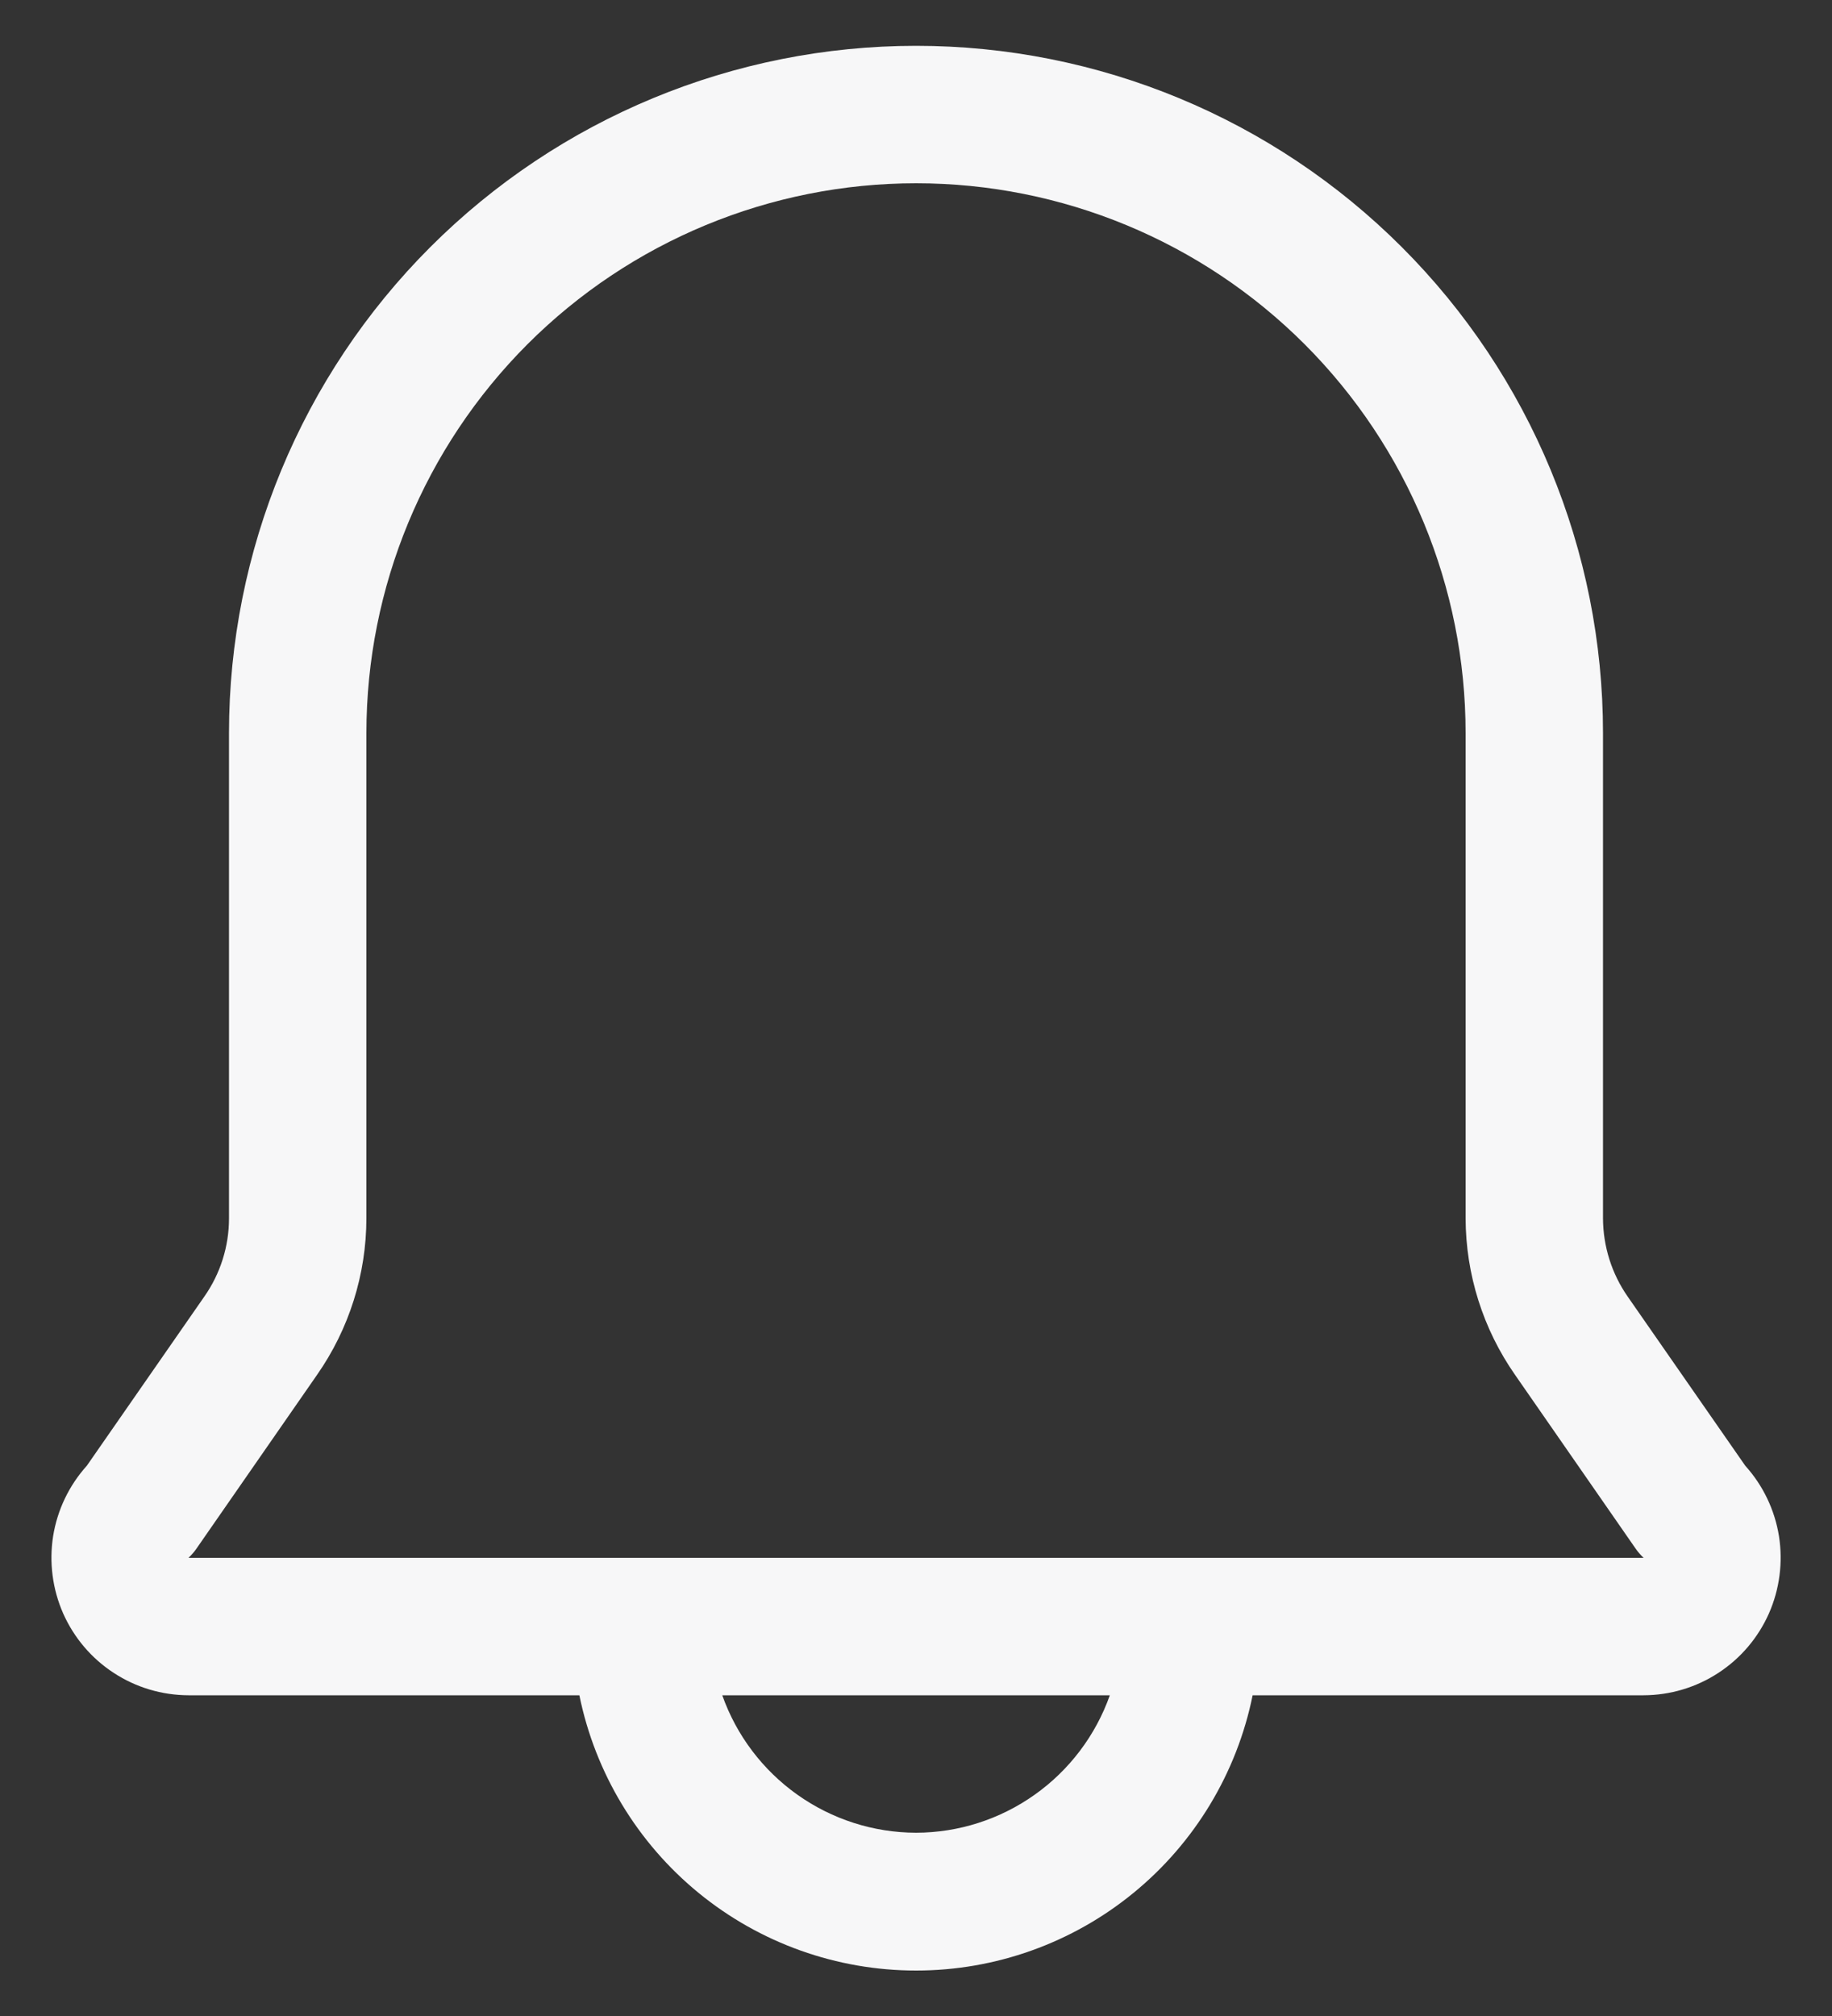 <svg width="20" height="22" viewBox="0 0 20 22" fill="none" xmlns="http://www.w3.org/2000/svg">
<rect x="0" y="0" width="20" height="22" fill="#333333" stroke="none"/>
<path d="M19.053 15.995L17.77 14.15C17.595 13.899 17.501 13.601 17.5 13.295V8C17.5 6.011 16.71 4.103 15.304 2.697C13.897 1.29 11.99 0.5 10.001 0.5C8.011 0.5 6.104 1.29 4.697 2.697C3.291 4.103 2.5 6.011 2.5 8V13.295C2.5 13.601 2.406 13.899 2.23 14.15L0.948 15.995C0.754 16.21 0.626 16.477 0.58 16.763C0.535 17.049 0.573 17.343 0.69 17.608C0.808 17.873 0.999 18.098 1.242 18.256C1.485 18.415 1.768 18.499 2.058 18.5H6.325C6.498 19.348 6.958 20.11 7.627 20.657C8.297 21.205 9.135 21.504 10.001 21.504C10.866 21.504 11.704 21.205 12.374 20.657C13.043 20.11 13.503 19.348 13.675 18.5H17.943C18.233 18.499 18.516 18.415 18.759 18.256C19.002 18.098 19.193 17.873 19.311 17.608C19.428 17.343 19.466 17.049 19.421 16.763C19.375 16.477 19.247 16.21 19.053 15.995ZM10.001 20C9.536 19.999 9.084 19.854 8.705 19.585C8.327 19.317 8.04 18.938 7.885 18.5H12.116C11.961 18.938 11.674 19.317 11.296 19.585C10.917 19.854 10.465 19.999 10.001 20ZM2.058 17C2.092 16.968 2.122 16.933 2.148 16.895L3.46 15.005C3.811 14.503 3.999 13.907 4 13.295V8C4 6.409 4.633 4.883 5.758 3.757C6.883 2.632 8.409 2 10.001 2C11.592 2 13.118 2.632 14.243 3.757C15.368 4.883 16 6.409 16 8V13.295C16.002 13.907 16.19 14.503 16.541 15.005L17.853 16.895C17.879 16.933 17.909 16.968 17.943 17H2.058Z" fill="#F7F7F8"/>
</svg>
